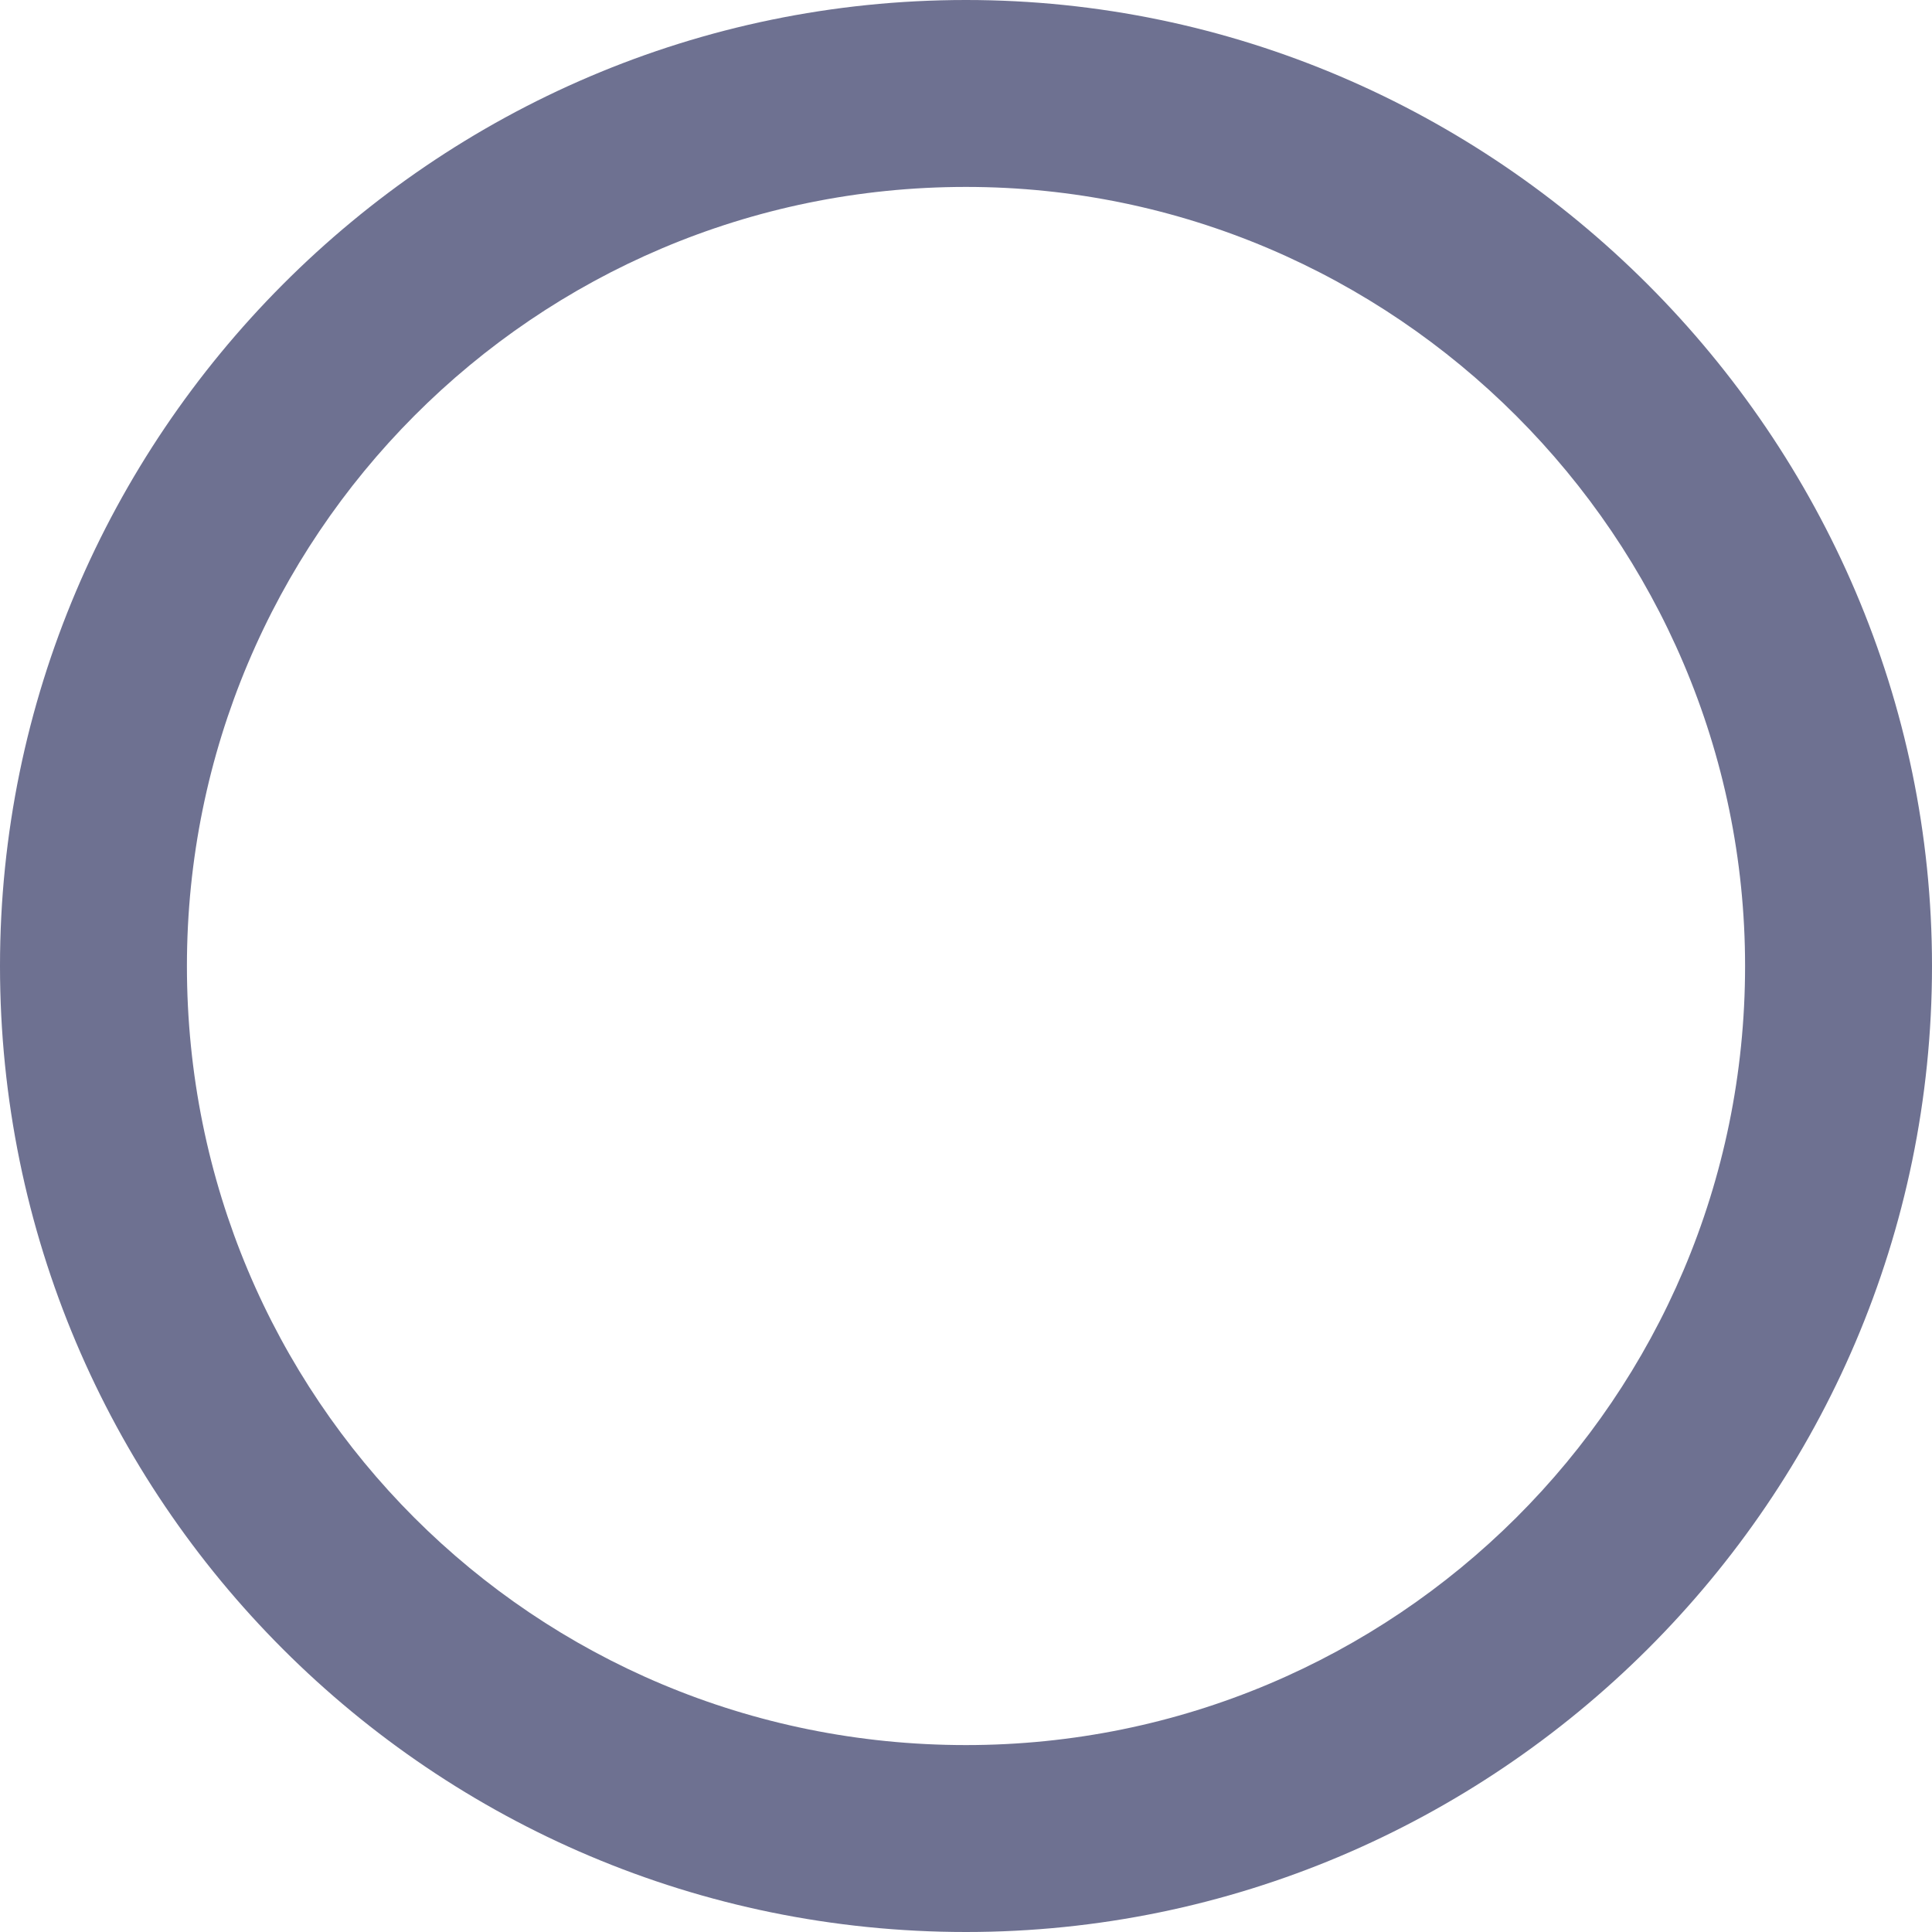 <svg width="16" height="16" viewBox="0 0 16 16" fill="none" xmlns="http://www.w3.org/2000/svg">
<path d="M8 1.548C11.548 1.548 14.452 4.452 14.452 8C14.452 11.581 11.548 14.452 8 14.452C4.419 14.452 1.548 11.581 1.548 8C1.548 4.452 4.419 1.548 8 1.548ZM8 0C3.581 0 0 3.613 0 8C0 12.419 3.581 16 8 16C12.387 16 16 12.419 16 8C16 3.613 12.387 0 8 0Z" fill="#6E7191"/>
</svg>
